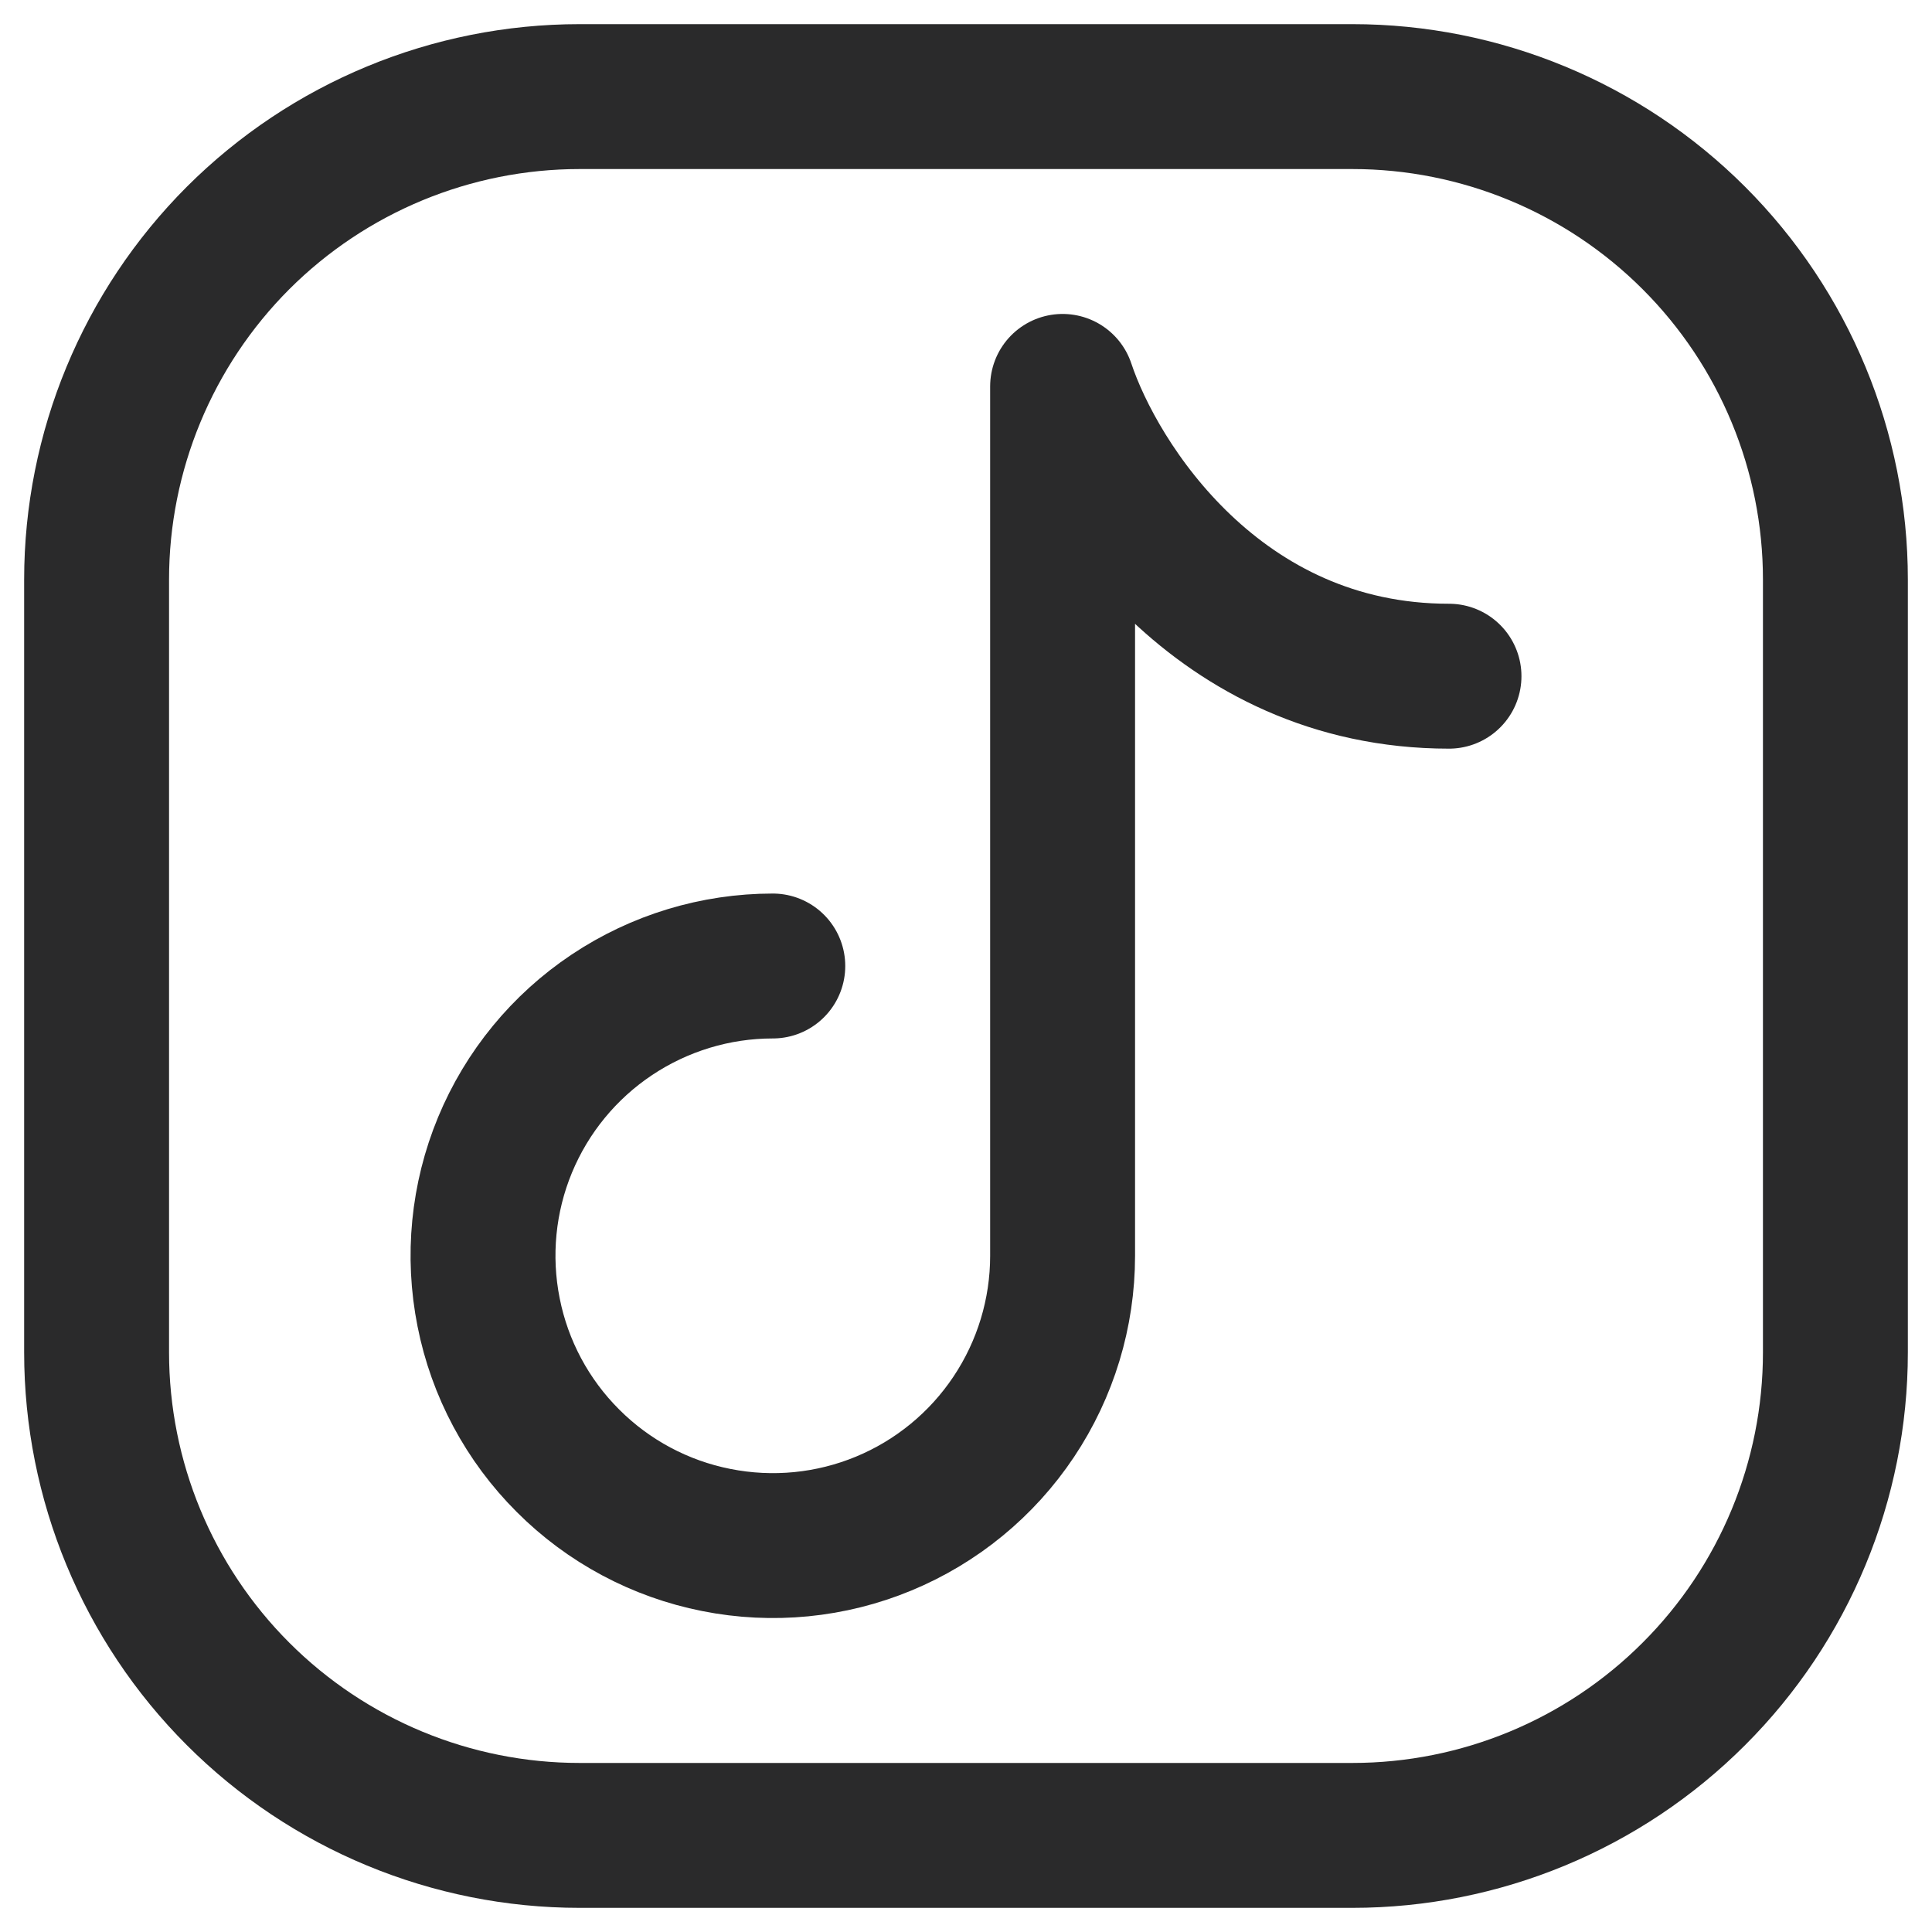 <svg width="20" height="20" viewBox="0 0 20 20" fill="none" xmlns="http://www.w3.org/2000/svg">
<path d="M19 6V14C19 15.326 18.473 16.598 17.535 17.535C16.598 18.473 15.326 19 14 19H6C4.674 19 3.402 18.473 2.464 17.535C1.527 16.598 1 15.326 1 14V6C1 4.674 1.527 3.402 2.464 2.464C3.402 1.527 4.674 1 6 1H14C15.326 1 16.598 1.527 17.535 2.464C18.473 3.402 19 4.674 19 6Z" stroke="#2A2A2B" stroke-width="1.5" stroke-linecap="round" stroke-linejoin="round"/>
<path d="M8 10C7.407 10 6.827 10.176 6.333 10.506C5.84 10.835 5.455 11.304 5.228 11.852C5.001 12.4 4.942 13.003 5.058 13.585C5.173 14.167 5.459 14.702 5.879 15.121C6.298 15.541 6.833 15.827 7.415 15.942C7.997 16.058 8.6 15.999 9.148 15.772C9.696 15.545 10.165 15.16 10.494 14.667C10.824 14.173 11 13.593 11 13V4C11.333 5 12.6 7 15 7" stroke="#2A2A2B" stroke-width="1.5" stroke-linecap="round" stroke-linejoin="round"/>
</svg>
